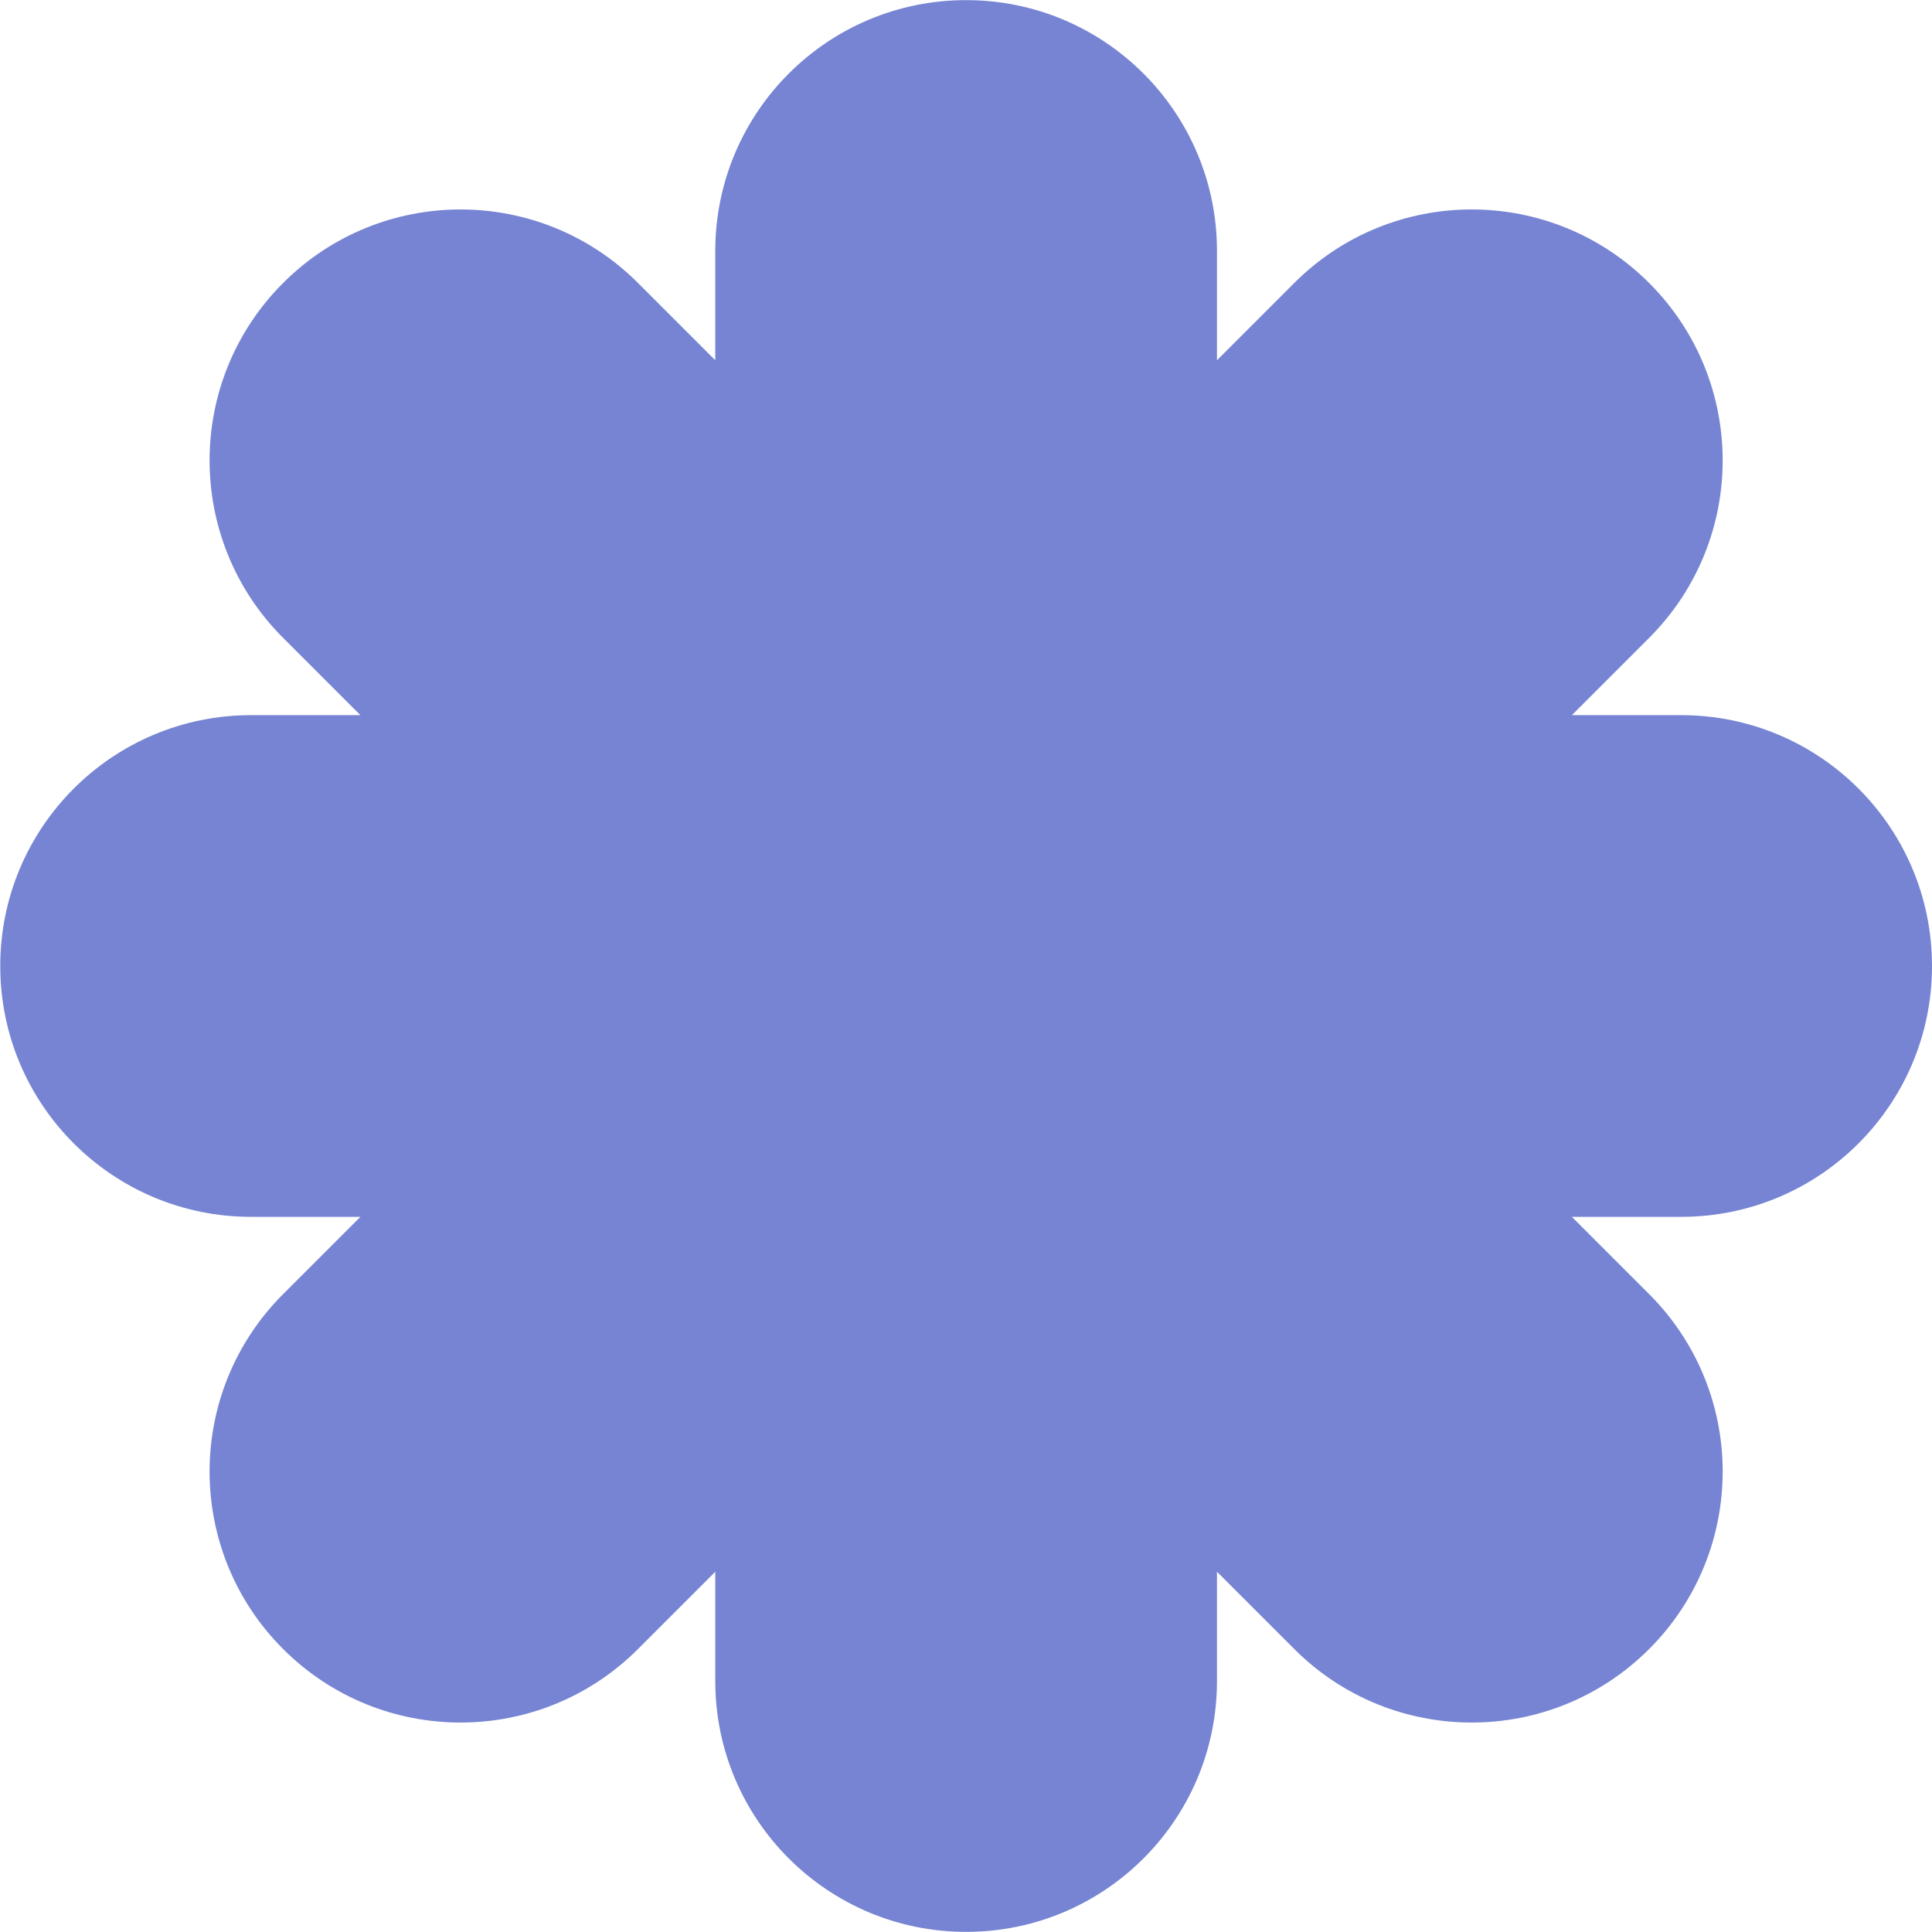 <?xml version="1.0" encoding="UTF-8"?>
<svg id="_레이어_2" data-name="레이어 2" xmlns="http://www.w3.org/2000/svg" viewBox="0 0 154.5 154.5">
  <defs>
    <style>
      .cls-1 {
        fill: #7684d3;
      }
    </style>
  </defs>
  <g id="_레이어_1-2" data-name="레이어 1">
    <path class="cls-1" d="m154.5,77.25c0-11.08-8.98-20.06-20.06-20.06h-8.74l6.18-6.18c7.84-7.84,7.84-20.54,0-28.38-7.84-7.84-20.54-7.84-28.38,0l-6.18,6.18v-8.74c0-11.08-8.98-20.06-20.06-20.06s-20.06,8.98-20.06,20.06v8.74l-6.18-6.18c-7.84-7.84-20.54-7.84-28.38,0-7.84,7.84-7.84,20.54,0,28.38l6.18,6.18h-8.74c-11.08,0-20.06,8.98-20.06,20.06s8.98,20.06,20.06,20.06h8.74l-6.18,6.18c-7.84,7.84-7.84,20.54,0,28.38,3.92,3.92,9.05,5.88,14.19,5.88s10.27-1.96,14.19-5.88l6.18-6.18v8.74c0,11.08,8.98,20.06,20.06,20.06s20.06-8.98,20.06-20.06v-8.74l6.18,6.18c3.92,3.92,9.05,5.88,14.19,5.88s10.27-1.96,14.19-5.88c7.84-7.84,7.84-20.54,0-28.38l-6.18-6.18h8.74c11.08,0,20.06-8.98,20.06-20.06Z"/>
  </g>
</svg>